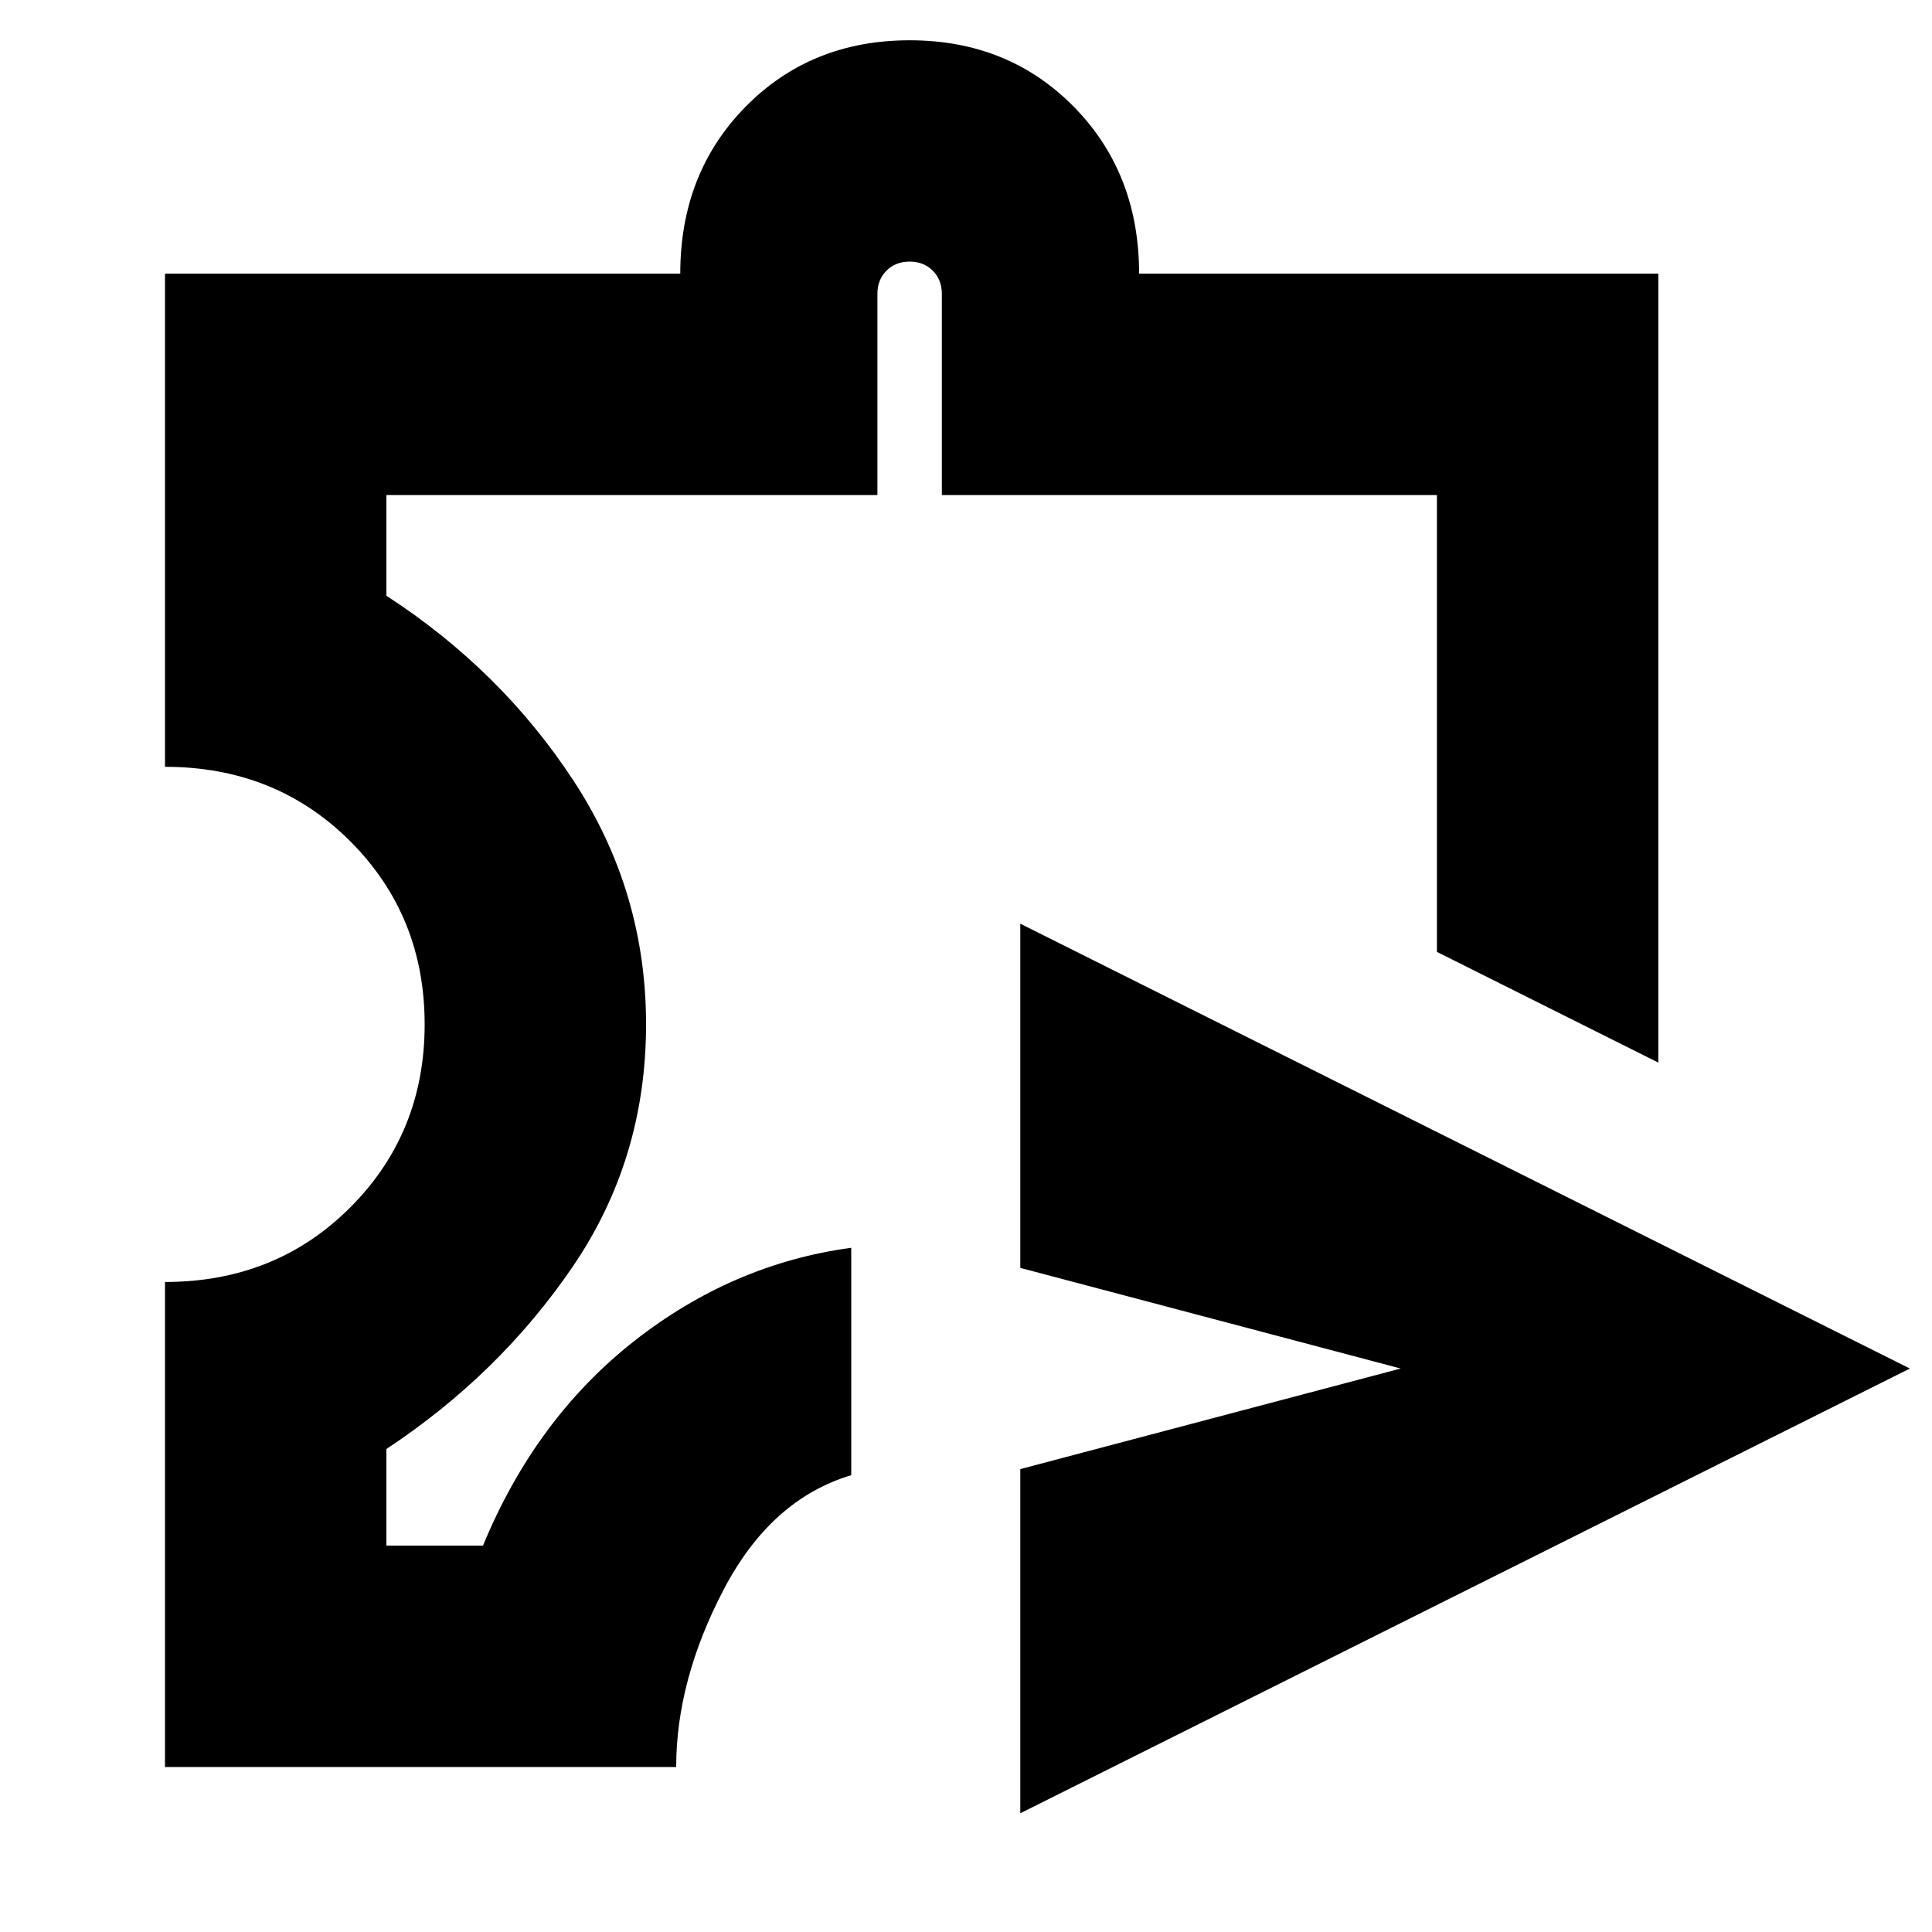 <svg xmlns="http://www.w3.org/2000/svg" height="20" width="20"><path d="M10.562 18.771v-3.563l3.938-1.041-3.938-1.042V9.562l9.209 4.605ZM7 18.292H1.708v-5.021q1.146 0 1.917-.771.771-.771.771-1.896t-.771-1.896q-.771-.77-1.917-.77V2.833h5.334q0-1.041.677-1.729.677-.687 1.698-.687t1.698.687q.677.688.677 1.729h5.375V11l-2.292-1.146V5.125H9.75V3.042q0-.146-.094-.24t-.239-.094q-.146 0-.24.094t-.094.24v2.083H4v1.042q1.188.771 1.938 1.916.75 1.146.75 2.521 0 1.396-.761 2.511Q5.167 14.229 4 15v1h1q.542-1.312 1.562-2.115 1.021-.802 2.25-.968v2.354q-.833.25-1.322 1.187-.49.938-.49 1.834Zm2.438-8.938Z"/></svg>